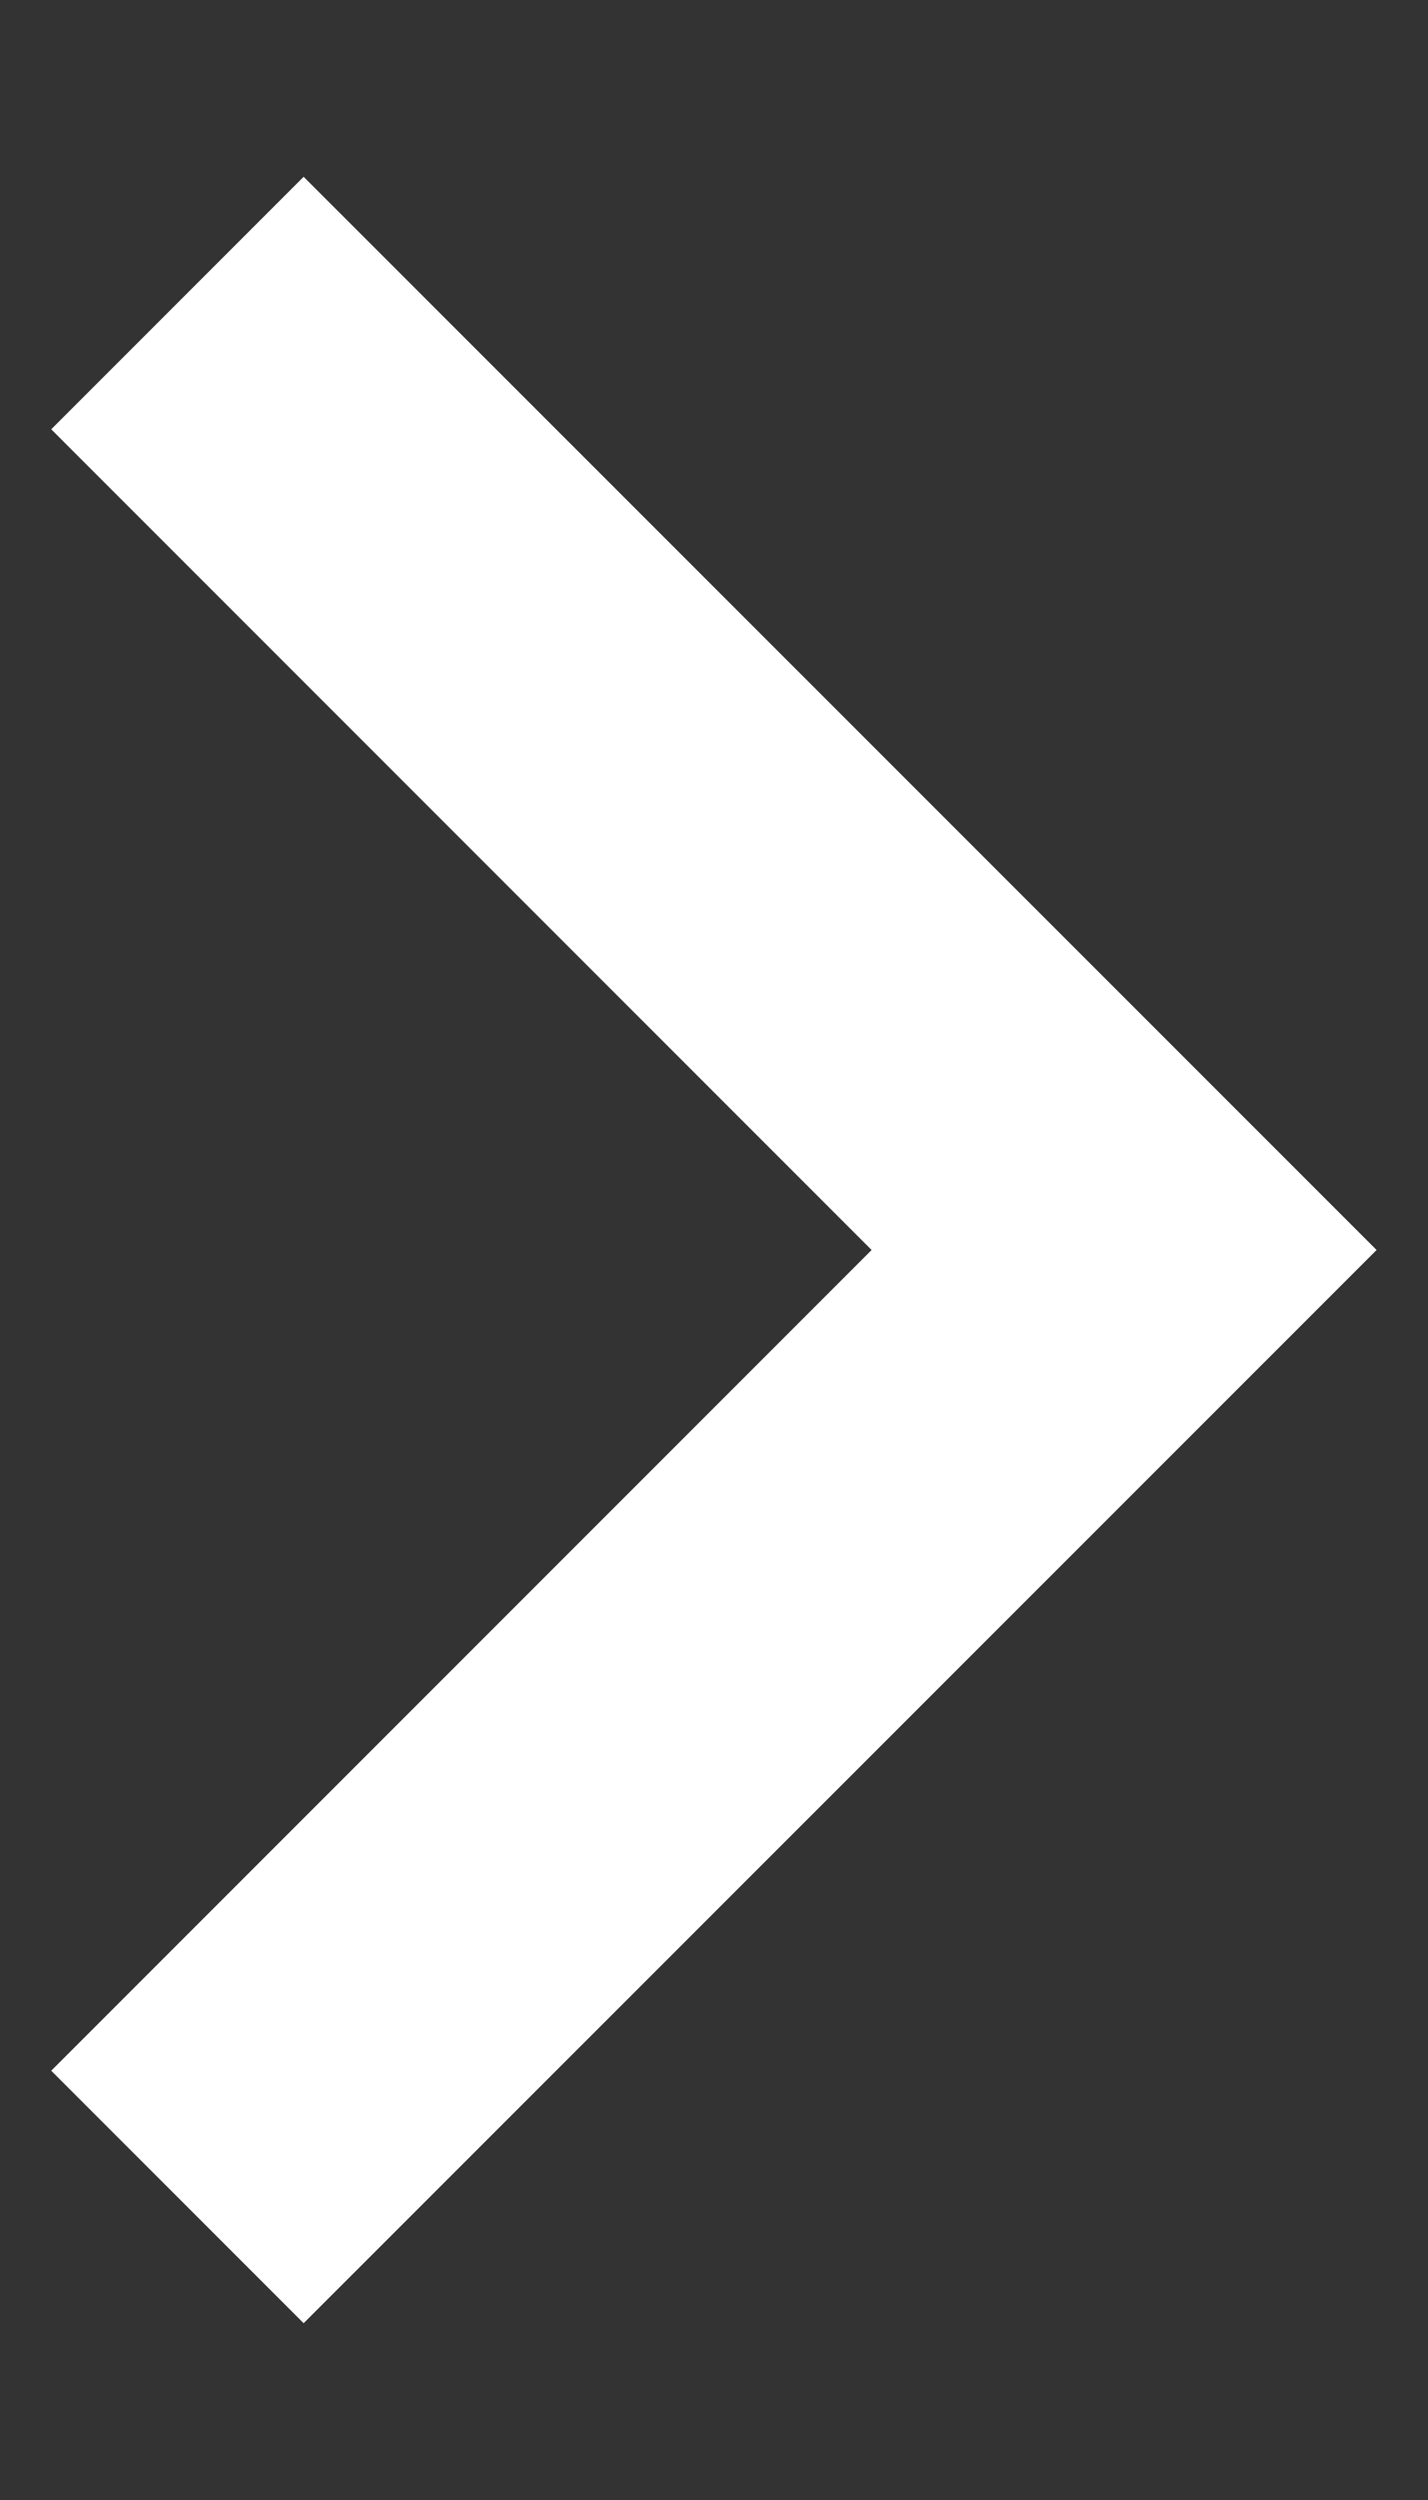 <svg width="8" height="14" viewBox="0 0 8 14" fill="none" xmlns="http://www.w3.org/2000/svg">
<rect x="0" y="0" width="8" height="14" fill="#333333" stroke="none"/>
<path d="M1.701 13.01L7.712 7L1.701 0.99L0.287 2.404L4.883 7L0.287 11.596L1.701 13.01Z" fill="white"/>
</svg>
